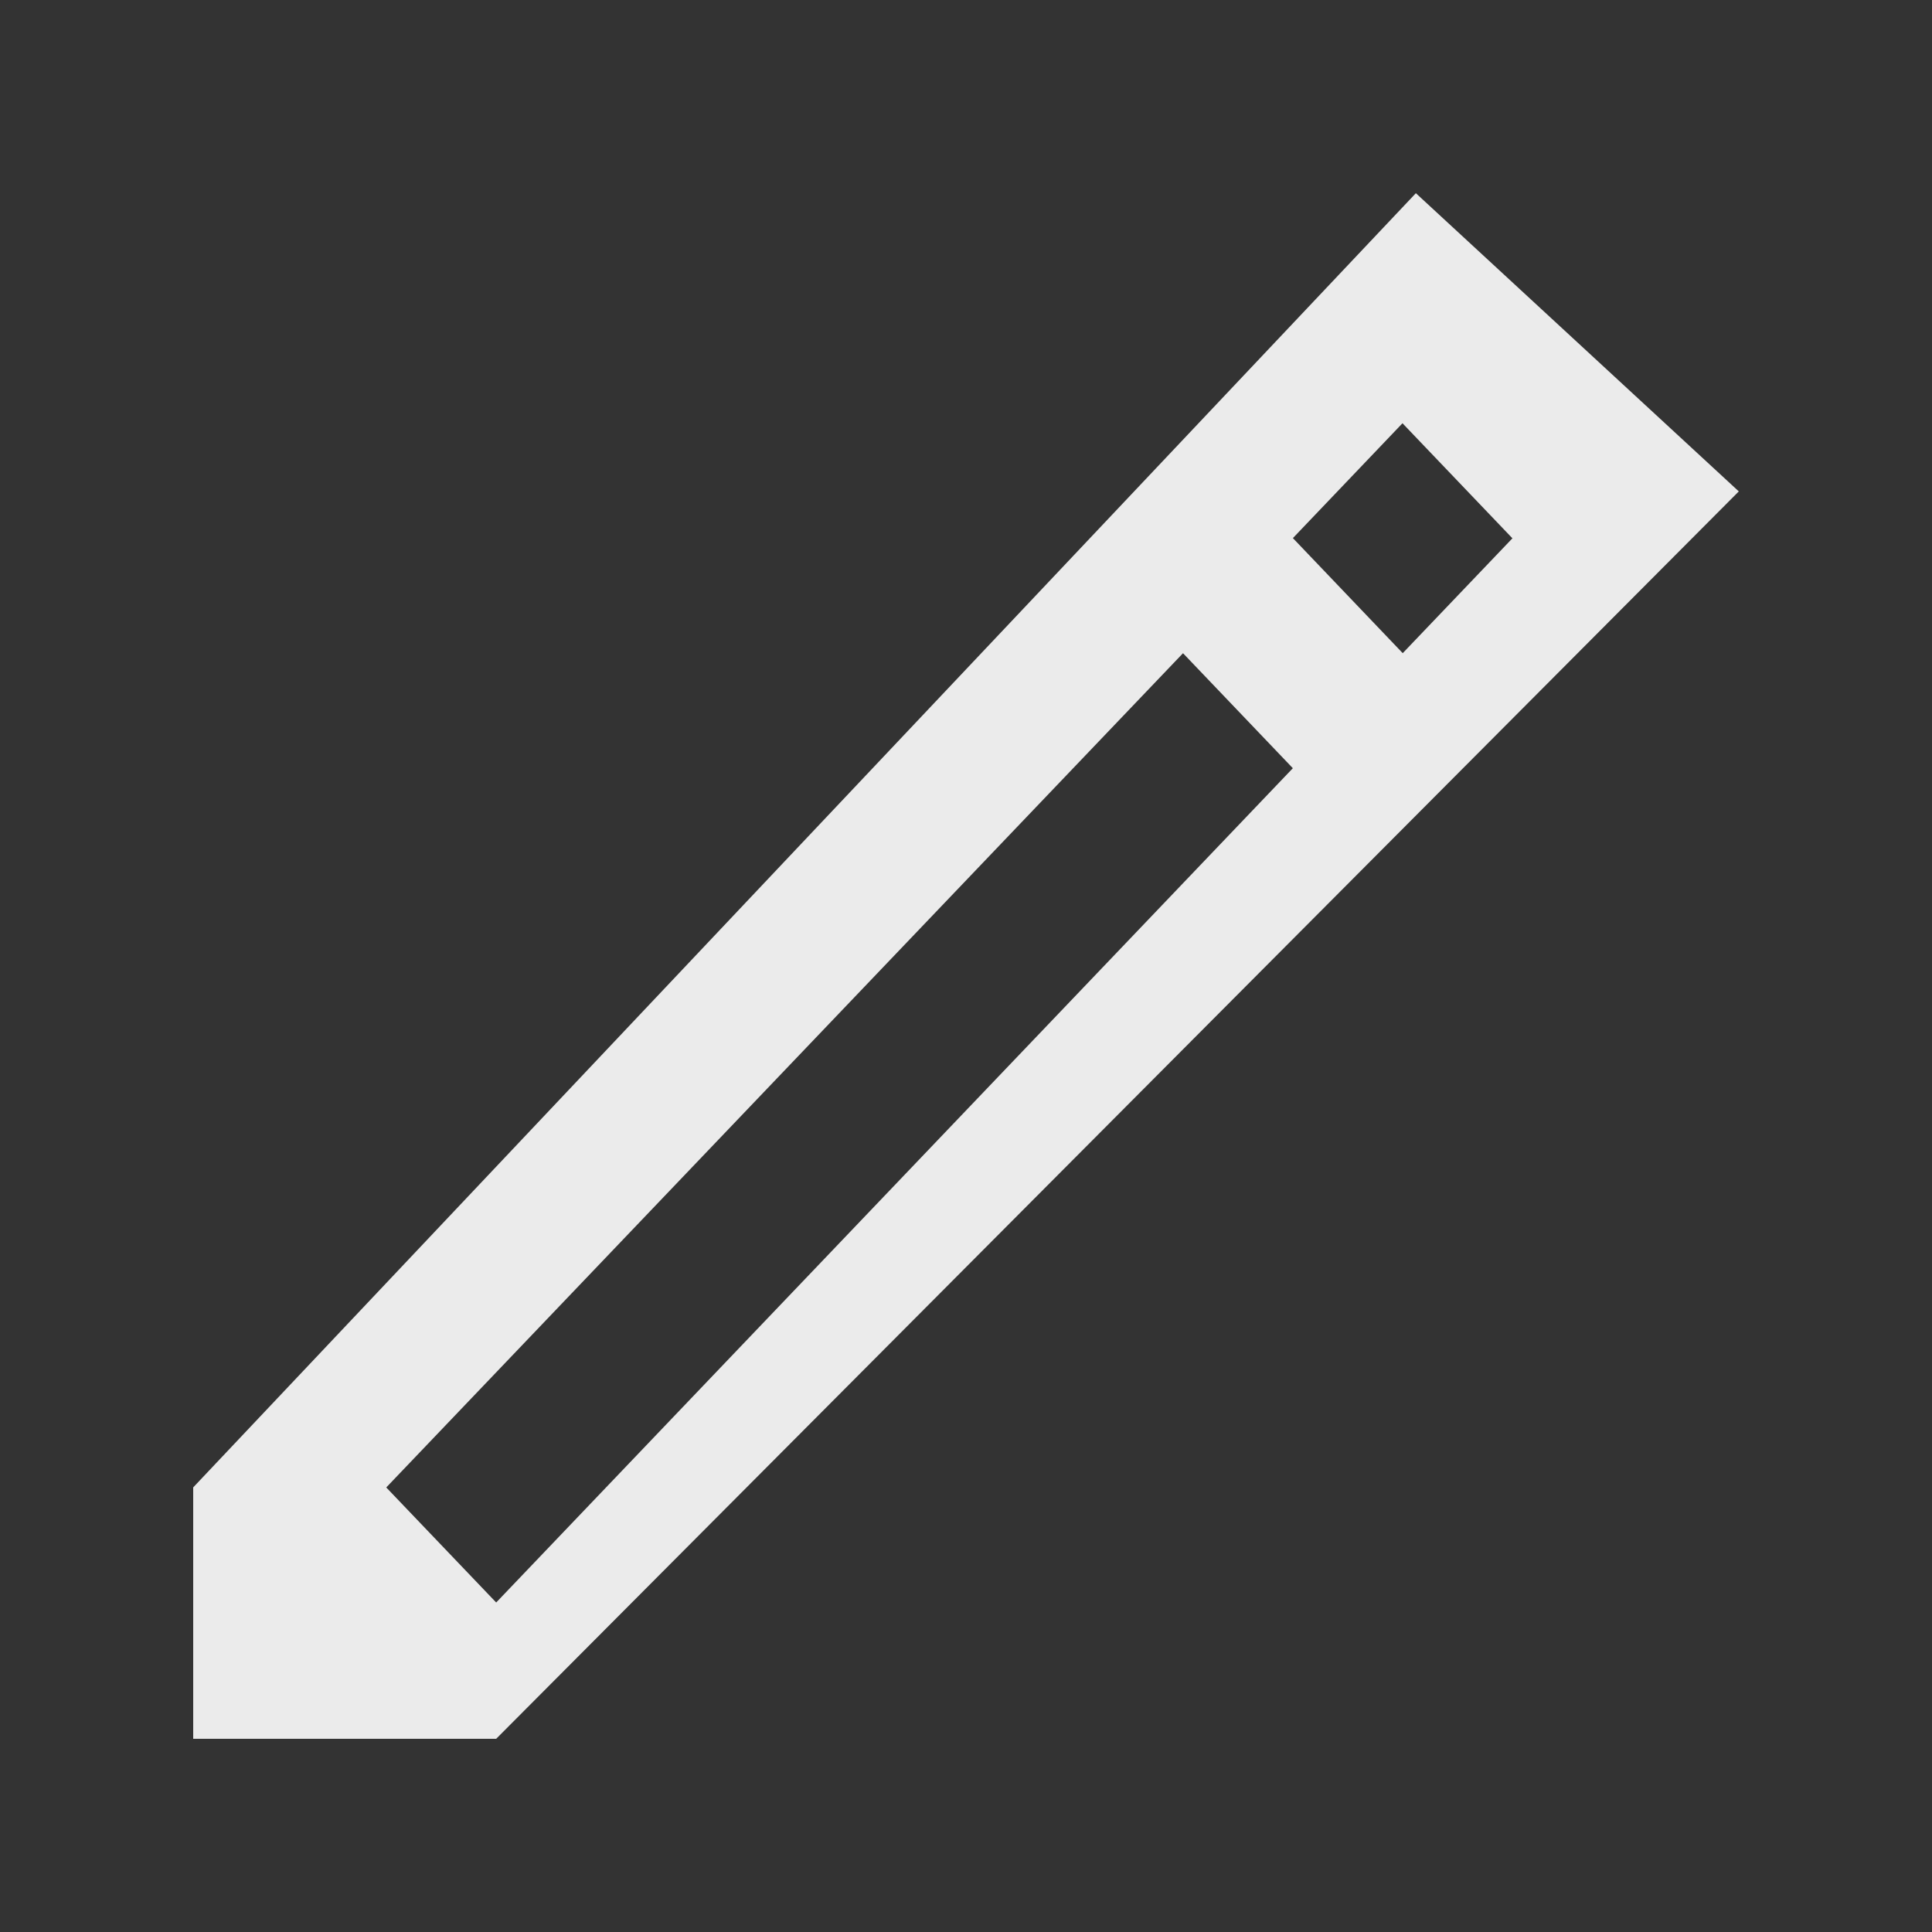 <!-- Generated by IcoMoon.io -->
<svg version="1.1" xmlns="http://www.w3.org/2000/svg" width="40" height="40" viewBox="0 0 40 40">
<rect x="0" y="0" width="40" height="40" fill="#333333" stroke="none"/>
<title>mp-pen-</title>
<path fill="#ebebeb" d="M26.768 11.141l2.269-2.378 2.276 2.382-2.271 2.378-2.274-2.382zM10.273 33.178l-2.276-2.382 16.496-17.272 2.274 2.381-16.495 17.274zM29.314 4l-25.314 26.795v5.205h6.273l25.727-25.826-6.686-6.174z"></path>
</svg>
